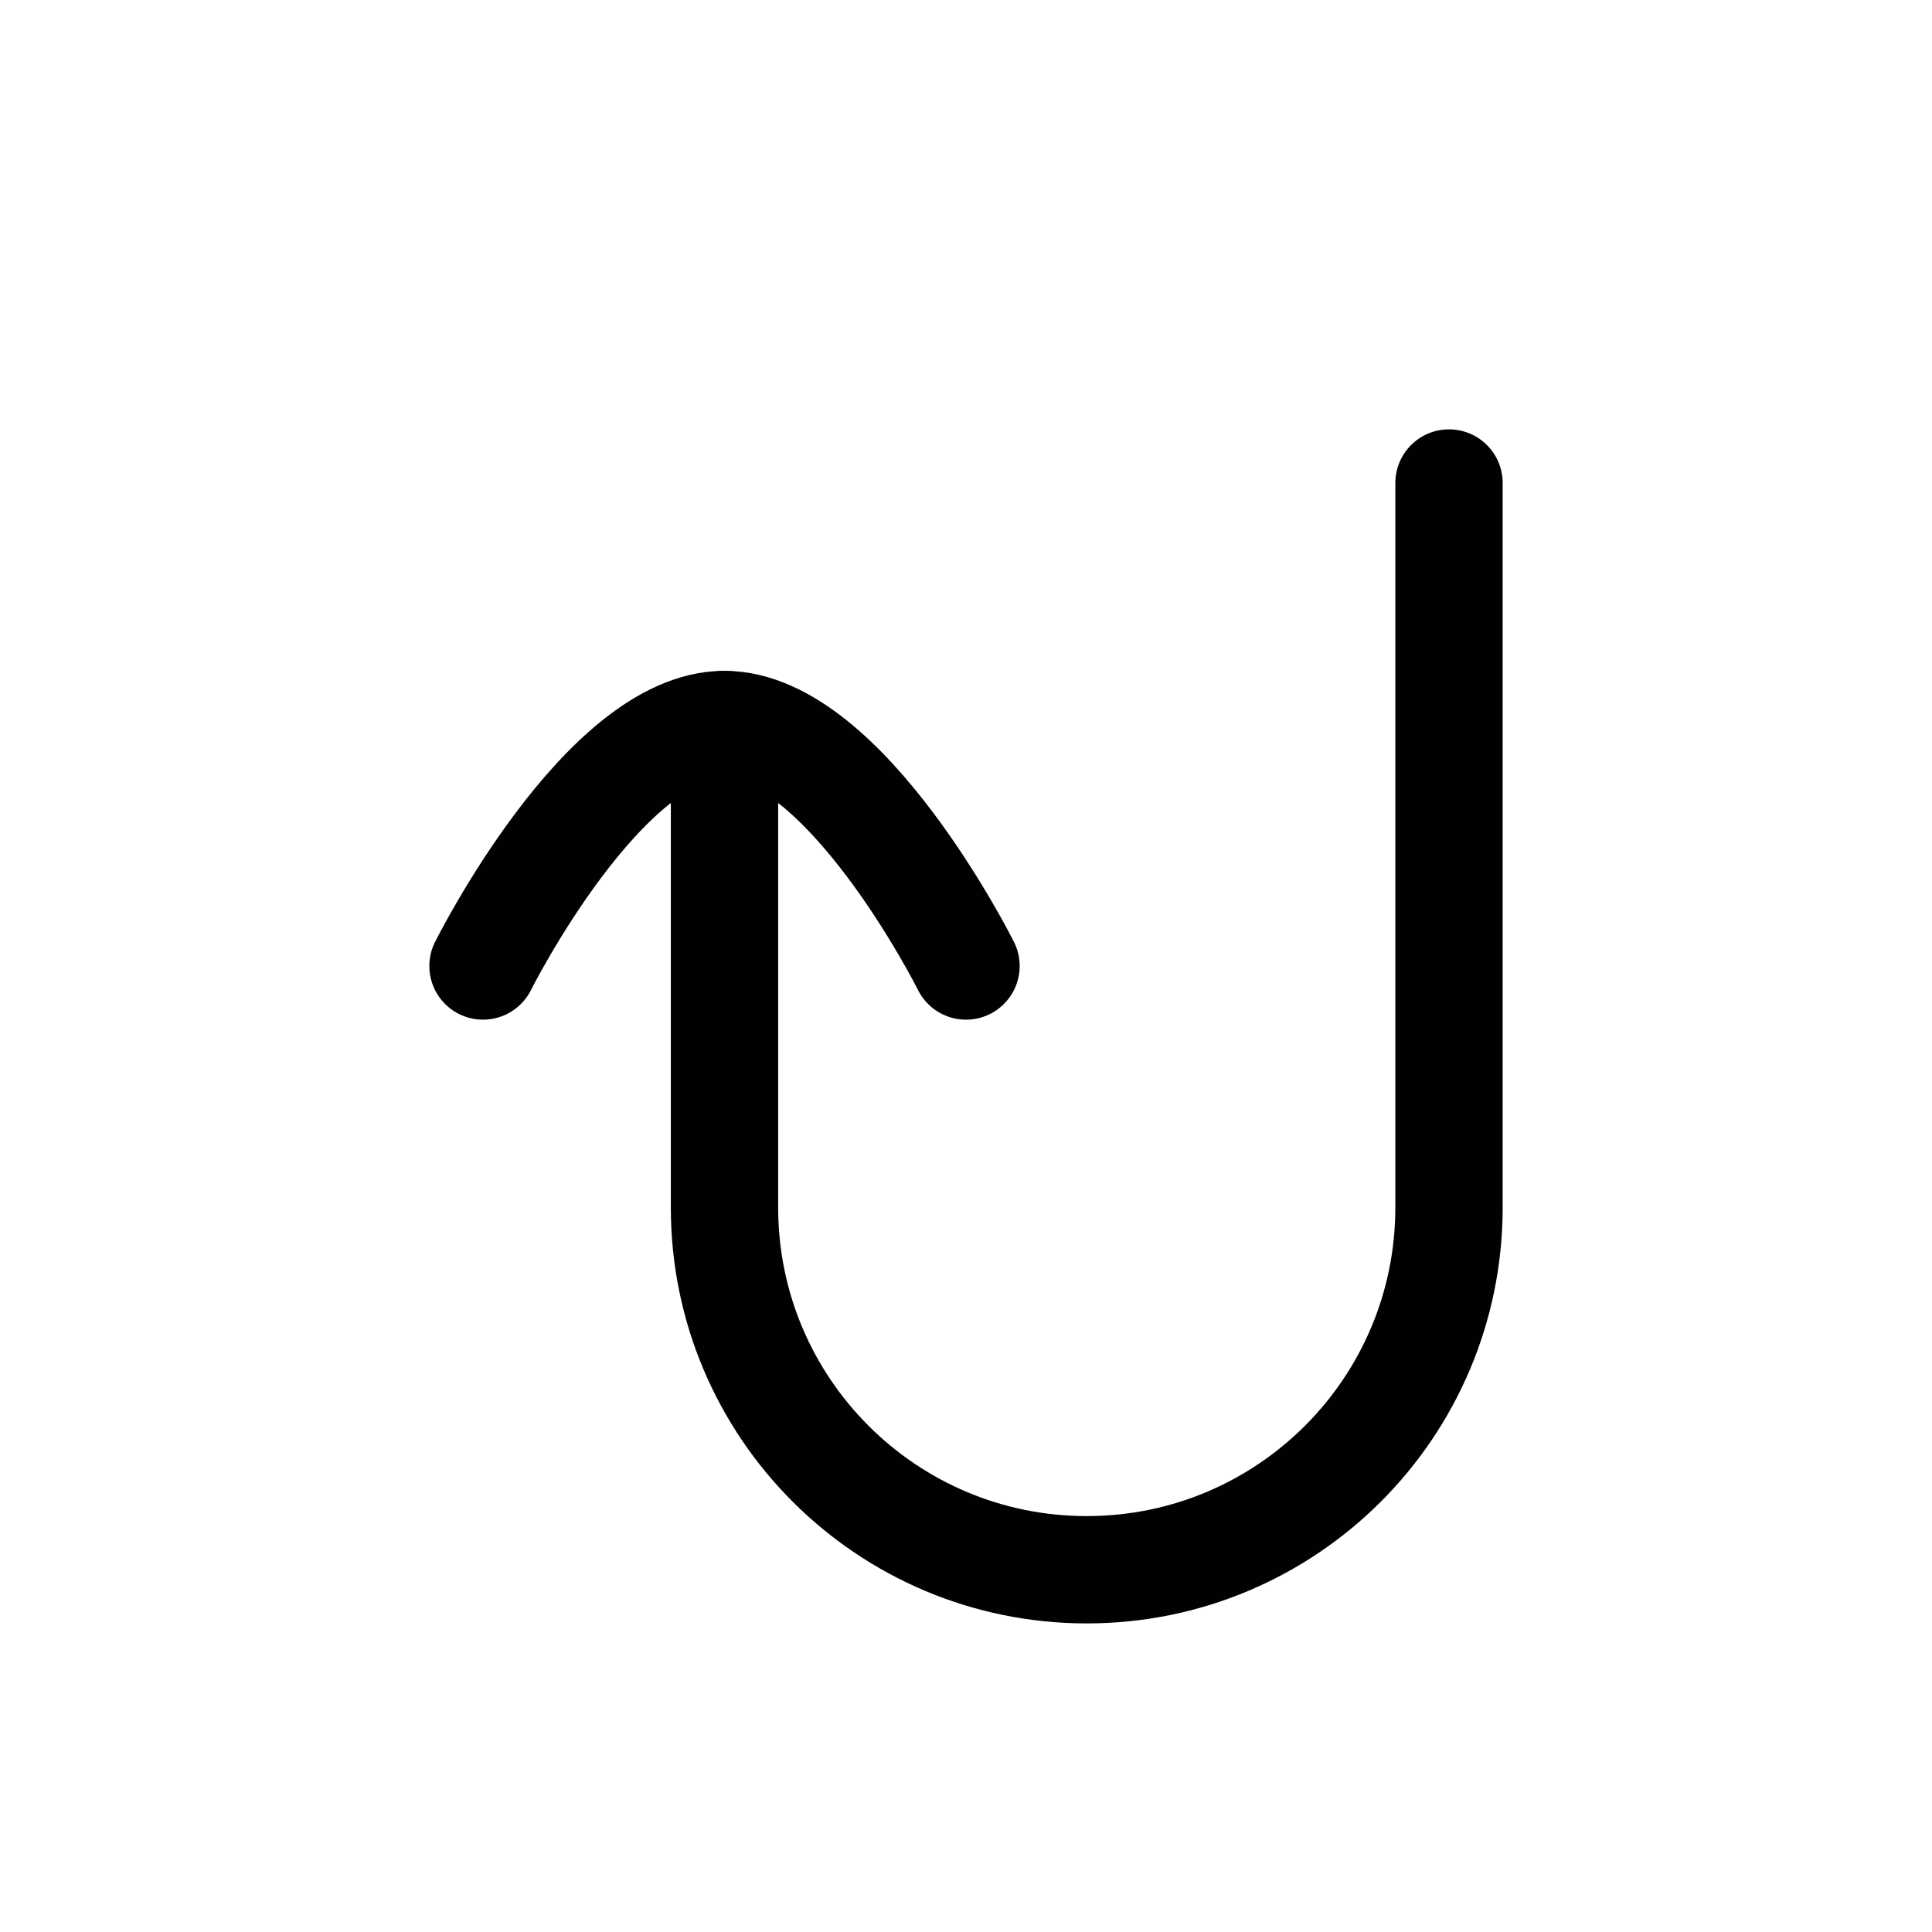 <?xml version="1.0" encoding="UTF-8"?>
<svg id="Layer_1" data-name="Layer 1" xmlns="http://www.w3.org/2000/svg" viewBox="0 0 72 72">
  <path d="M27,27v18c0,7.46,6.04,13.5,13.5,13.5h0c7.46,0,13.5-6.04,13.5-13.5v-27" style="fill: none; stroke: #010101; stroke-linecap: round; stroke-linejoin: round; stroke-width: 4px;"/>
  <path d="M36,36s-4.5-9-9-9-9,9-9,9" style="fill: none; stroke: #010101; stroke-linecap: round; stroke-linejoin: round; stroke-width: 4px;"/>
</svg>